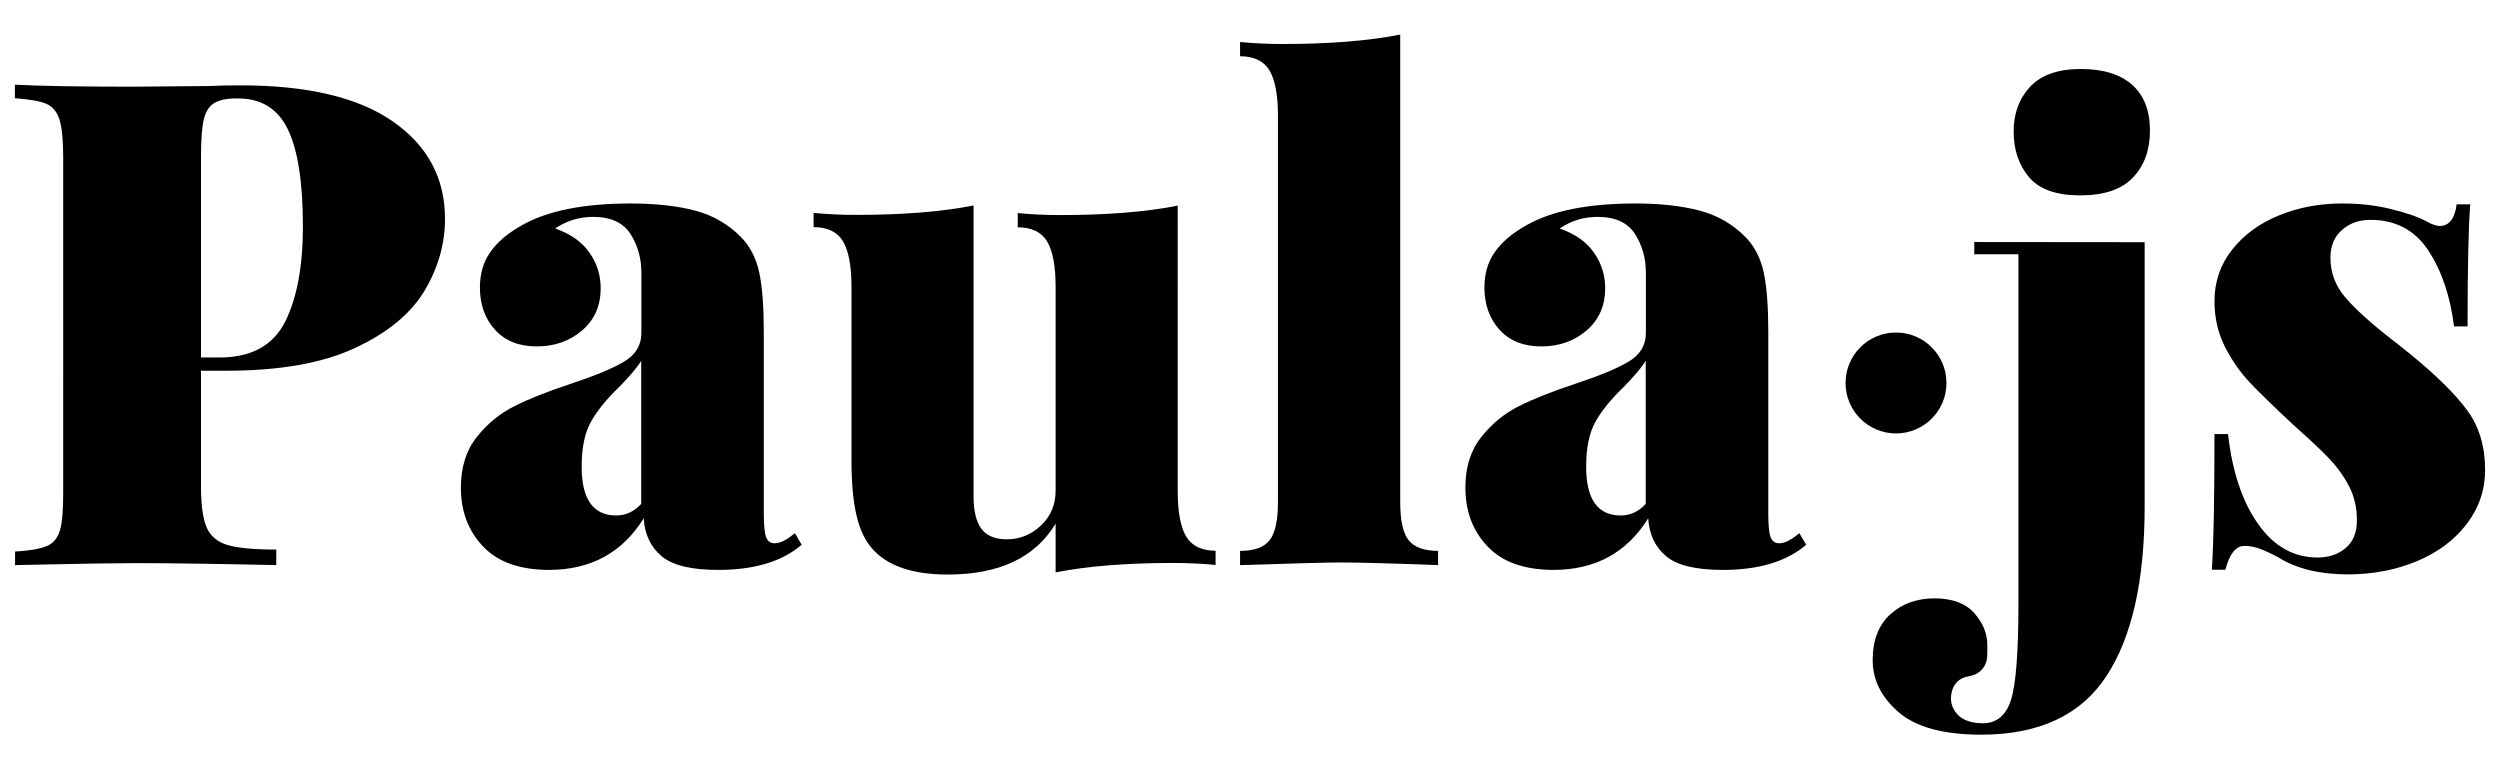 <?xml version="1.0" encoding="utf-8"?>
<!-- Generator: Adobe Illustrator 24.0.2, SVG Export Plug-In . SVG Version: 6.00 Build 0)  -->
<svg version="1.1" id="Layer_1" xmlns="http://www.w3.org/2000/svg" xmlns:xlink="http://www.w3.org/1999/xlink" x="0px" y="0px"
	 viewBox="0 0 1511.2 465" style="enable-background:new 0 0 1511.2 465;" xml:space="preserve">
<g>
	<path d="M121.5,224.3V294c0,11.5,1.2,19.8,3.5,25s6.6,8.7,12.7,10.5c6.2,1.8,15.9,2.7,29.3,2.7v9.4c-36.9-0.8-65.1-1.2-84.5-1.2
		c-12.9,0-30.8,0.3-53.7,0.8l-19.7,0.4v-8.2c8.7-0.5,15.1-1.6,19.1-3.3c4-1.6,6.6-4.8,8-9.4s2-12.2,2-22.5V94.7
		c0-10.4-0.8-17.9-2.3-22.6c-1.5-4.6-4.2-7.8-8-9.4S17.8,60,9,59.4v-8.2c15.6,0.8,39.1,1.2,70.5,1.2l47.2-0.4
		c5.5-0.3,11.7-0.4,18.9-0.4c40.4,0,71.1,7.3,92,21.9s31.4,34.2,31.4,58.8c0,15-4.1,29.5-12.3,43.3c-8.2,13.8-22.1,25.4-41.8,34.6
		c-19.7,9.3-45.8,13.9-78.3,13.9h-15.1V224.3z M129.5,62.3c-3.1,1.9-5.3,5.3-6.4,10.3c-1.1,4.9-1.6,12.3-1.6,22.1v121.4h11.1
		c19.1,0,32.3-7.1,39.6-21.3c7.2-14.2,10.9-33.5,10.9-57.8c0-26.5-3-46.1-9-58.6c-6-12.6-16.1-18.9-30.3-18.9
		C137.4,59.4,132.7,60.4,129.5,62.3z"/>
	<path d="M291.9,330.2c-8.9-9.4-13.3-21.2-13.3-35.5c0-12.3,3.2-22.5,9.6-30.5c6.4-8.1,14-14.3,22.8-18.7c8.7-4.4,20.1-8.9,34-13.5
		c14.8-4.9,25.6-9.4,32.4-13.5s10.3-9.8,10.3-17.2v-36.5c0-8.7-2.2-16.5-6.6-23.4c-4.4-6.8-11.9-10.3-22.5-10.3
		c-8.5,0-16.1,2.3-23,7c9.3,3.3,16.2,8.1,20.7,14.6c4.5,6.4,6.8,13.6,6.8,21.5c0,10.7-3.8,19.2-11.3,25.6
		c-7.5,6.4-16.6,9.6-27.3,9.6c-10.7,0-19.1-3.3-25.2-10s-9.2-15.2-9.2-25.6c0-8.2,2-15.3,6.2-21.3c4.1-6,10.5-11.5,19.3-16.4
		c15.3-8.7,37.2-13.1,65.6-13.1c15,0,28,1.4,39,4.3c10.9,2.9,20.2,8.3,27.9,16.2c5.5,5.7,9.1,12.9,10.9,21.5s2.7,20.6,2.7,35.9
		v109.9c0,6.8,0.5,11.5,1.4,13.9c1,2.5,2.7,3.7,5.1,3.7c1.9,0,4-0.6,6.1-1.8c2.2-1.2,4.2-2.7,6.2-4.3l4.1,7
		c-11.8,10.1-28.6,15.2-50.4,15.2c-16.4,0-27.9-2.8-34.4-8.4c-6.6-5.6-10.1-13.2-10.7-22.8c-12.9,20.8-32,31.2-57.4,31.2
		C314,344.4,300.8,339.7,291.9,330.2z M387.6,304.6v-86.5c-2.5,4.1-7,9.4-13.5,16c-7.4,7.1-13,14-16.8,20.7s-5.7,15.8-5.7,27.3
		c0,19.7,7,29.5,20.9,29.5C378.2,311.6,383.3,309.3,387.6,304.6z"/>
	<path d="M711.9,296.8c0,12.6,1.7,21.7,5.1,27.5c3.4,5.7,9.4,8.6,17.8,8.6v8.6c-8.5-0.8-17-1.2-25.4-1.2c-28.4,0-52.2,1.9-71.3,5.7
		v-29.5c-12.3,20.5-34,30.8-65.2,30.8c-21.9,0-37.3-5.5-46.3-16.4c-4.1-4.9-7.1-11.5-9-19.9c-1.9-8.3-2.9-19.3-2.9-33V173.4
		c0-12.6-1.7-21.7-5.1-27.5c-3.4-5.7-9.4-8.6-17.8-8.6v-8.6c8.5,0.8,16.9,1.2,25.4,1.2c28.4,0,52.2-1.9,71.3-5.7v175.9
		c0,8.8,1.6,15.2,4.7,19.5c3.1,4.2,8.3,6.4,15.4,6.4c7.9,0,14.8-2.8,20.7-8.4s8.8-12.6,8.8-21.1v-123c0-12.6-1.7-21.7-5.1-27.5
		c-3.4-5.7-9.4-8.6-17.8-8.6v-8.6c8.5,0.8,16.9,1.2,25.4,1.2c28.4,0,52.2-1.9,71.3-5.7L711.9,296.8L711.9,296.8z"/>
	<path d="M846.4,303.4c0,11.2,1.7,18.9,5.1,23.2c3.4,4.2,9.4,6.4,17.8,6.4v8.6c-29.5-1.1-48.9-1.6-58.2-1.6s-29.8,0.6-61.5,1.6V333
		c8.5,0,14.4-2.1,17.8-6.4c3.4-4.2,5.1-12,5.1-23.2V70.1c0-12.6-1.7-21.7-5.1-27.5C764,36.9,758,34,749.6,34v-8.6
		c8.5,0.8,17,1.2,25.5,1.2c28.4,0,52.2-1.9,71.3-5.7V303.4z"/>
	<path d="M899.1,330.2c-8.9-9.4-13.3-21.2-13.3-35.5c0-12.3,3.2-22.5,9.6-30.5c6.4-8.1,14-14.3,22.8-18.7c8.7-4.4,20.1-8.9,34-13.5
		c14.8-4.9,25.6-9.4,32.4-13.5c6.8-4.1,10.3-9.8,10.3-17.2v-36.5c0-8.7-2.2-16.5-6.6-23.4c-4.4-6.8-11.9-10.3-22.5-10.3
		c-8.5,0-16.1,2.3-23,7c9.3,3.3,16.2,8.1,20.7,14.6c4.5,6.4,6.8,13.6,6.8,21.5c0,10.7-3.8,19.2-11.3,25.6
		c-7.5,6.4-16.6,9.6-27.3,9.6s-19.1-3.3-25.2-10c-6.1-6.7-9.2-15.2-9.2-25.6c0-8.2,2-15.3,6.2-21.3c4.1-6,10.5-11.5,19.3-16.4
		c15.3-8.7,37.2-13.1,65.6-13.1c15,0,28,1.4,39,4.3c10.9,2.9,20.2,8.3,27.9,16.2c5.5,5.7,9.1,12.9,10.9,21.5s2.7,20.6,2.7,35.9
		v109.9c0,6.8,0.5,11.5,1.4,13.9c1,2.5,2.7,3.7,5.1,3.7c1.9,0,4-0.6,6.1-1.8c2.2-1.2,4.2-2.7,6.2-4.3l4.1,7
		c-11.8,10.1-28.6,15.2-50.4,15.2c-16.4,0-27.9-2.8-34.4-8.4c-6.6-5.6-10.1-13.2-10.7-22.8c-12.9,20.8-32,31.2-57.4,31.2
		C921.2,344.4,908,339.7,899.1,330.2z M994.8,304.6v-86.5c-2.5,4.1-7,9.4-13.5,16c-7.4,7.1-13,14-16.8,20.7s-5.7,15.8-5.7,27.3
		c0,19.7,7,29.5,20.9,29.5C985.4,311.6,990.5,309.3,994.8,304.6z"/>
	<circle cx="1146.1" cy="231.5" r="30.5"/>
	<path d="M1296.4,146.4v159.9c0,44.8-7.7,79-23.2,102.5c-15.4,23.5-40.7,35.3-75.6,35.3c-22.7,0-39.3-4.5-49.8-13.5
		S1132,411.1,1132,399c0-12,3.6-21.3,10.7-27.7c7.1-6.4,16-9.6,26.6-9.6c10.7,0,18.7,2.9,24,8.8s8,12.4,8,19.5c0,2.9,0,5.1-0.1,7.1
		c-0.3,5.4-4.1,10.1-9.4,11.3l-3.4,0.8c-3.9,0.9-7,3.9-8.2,7.7c-1.5,4.7-1.1,8.8,1.2,12.5c3.1,5.2,8.9,7.8,17.2,7.8s14-4.7,17-14.1
		s4.5-28.9,4.5-58.4v-211h-26.7v-7.4L1296.4,146.4L1296.4,146.4z M1257.4,118.1c-14.5,0-24.8-3.7-31-11.1
		c-6.1-7.4-9.2-16.5-9.2-27.5c0-10.9,3.3-19.9,10-27.1c6.7-7.1,16.9-10.7,30.5-10.7c13.7,0,24,3.2,31.2,9.6
		c7.1,6.4,10.7,15.6,10.7,27.5s-3.4,21.4-10.3,28.5C1282.6,114.5,1271.9,118.1,1257.4,118.1z"/>
	<path d="M1445.8,126.5c9.4,2.3,16.6,4.9,21.5,7.6c3,1.6,5.5,2.5,7.4,2.5c5.7,0,9.2-4.4,10.3-13.1h8.2c-1.1,14.2-1.6,38.8-1.6,73.8
		h-8.2c-2.2-18-7.3-33.3-15.4-45.7s-19.8-18.7-35.1-18.7c-6.8,0-12.6,2-17.2,6.1c-4.7,4.1-7,9.7-7,16.8c0,9,3,17,9,24
		s15.4,15.5,28.3,25.6c0.5,0.3,4.5,3.4,11.9,9.4c15.3,12.6,26.5,23.7,33.6,33.4c7.1,9.7,10.7,21.7,10.7,35.9
		c0,12-3.7,22.9-11.1,32.6s-17.4,17.2-30.1,22.5s-26.6,8-41.6,8c-17.2,0-31.3-3.4-42.2-10.3c-4.7-2.5-8.5-4.2-11.5-5.3
		c-3-1.1-6-1.6-9-1.6c-5.2,0-9,4.8-11.5,14.4h-8.2c1.1-15.6,1.6-42.9,1.6-82h8.2c2.5,22.4,8.5,40.5,18,54.1
		c9.6,13.7,21.6,20.5,36.1,20.5c6.8,0,12.5-1.9,17-5.7c4.5-3.8,6.8-9.4,6.8-16.8c0-7.6-1.6-14.5-4.7-20.5s-7-11.4-11.5-16.2
		c-4.5-4.8-11.8-11.7-21.9-20.7c-11.5-10.7-20.2-19.1-26.2-25.4c-6-6.3-11.1-13.6-15.4-21.9c-4.2-8.3-6.4-17.6-6.4-27.7
		c0-11.7,3.5-22.1,10.7-31.2c7.1-9,16.5-15.9,28.3-20.7c11.7-4.8,24.5-7.2,38.1-7.2C1426.3,123,1436.4,124.1,1445.8,126.5z"/>
</g>
</svg>
